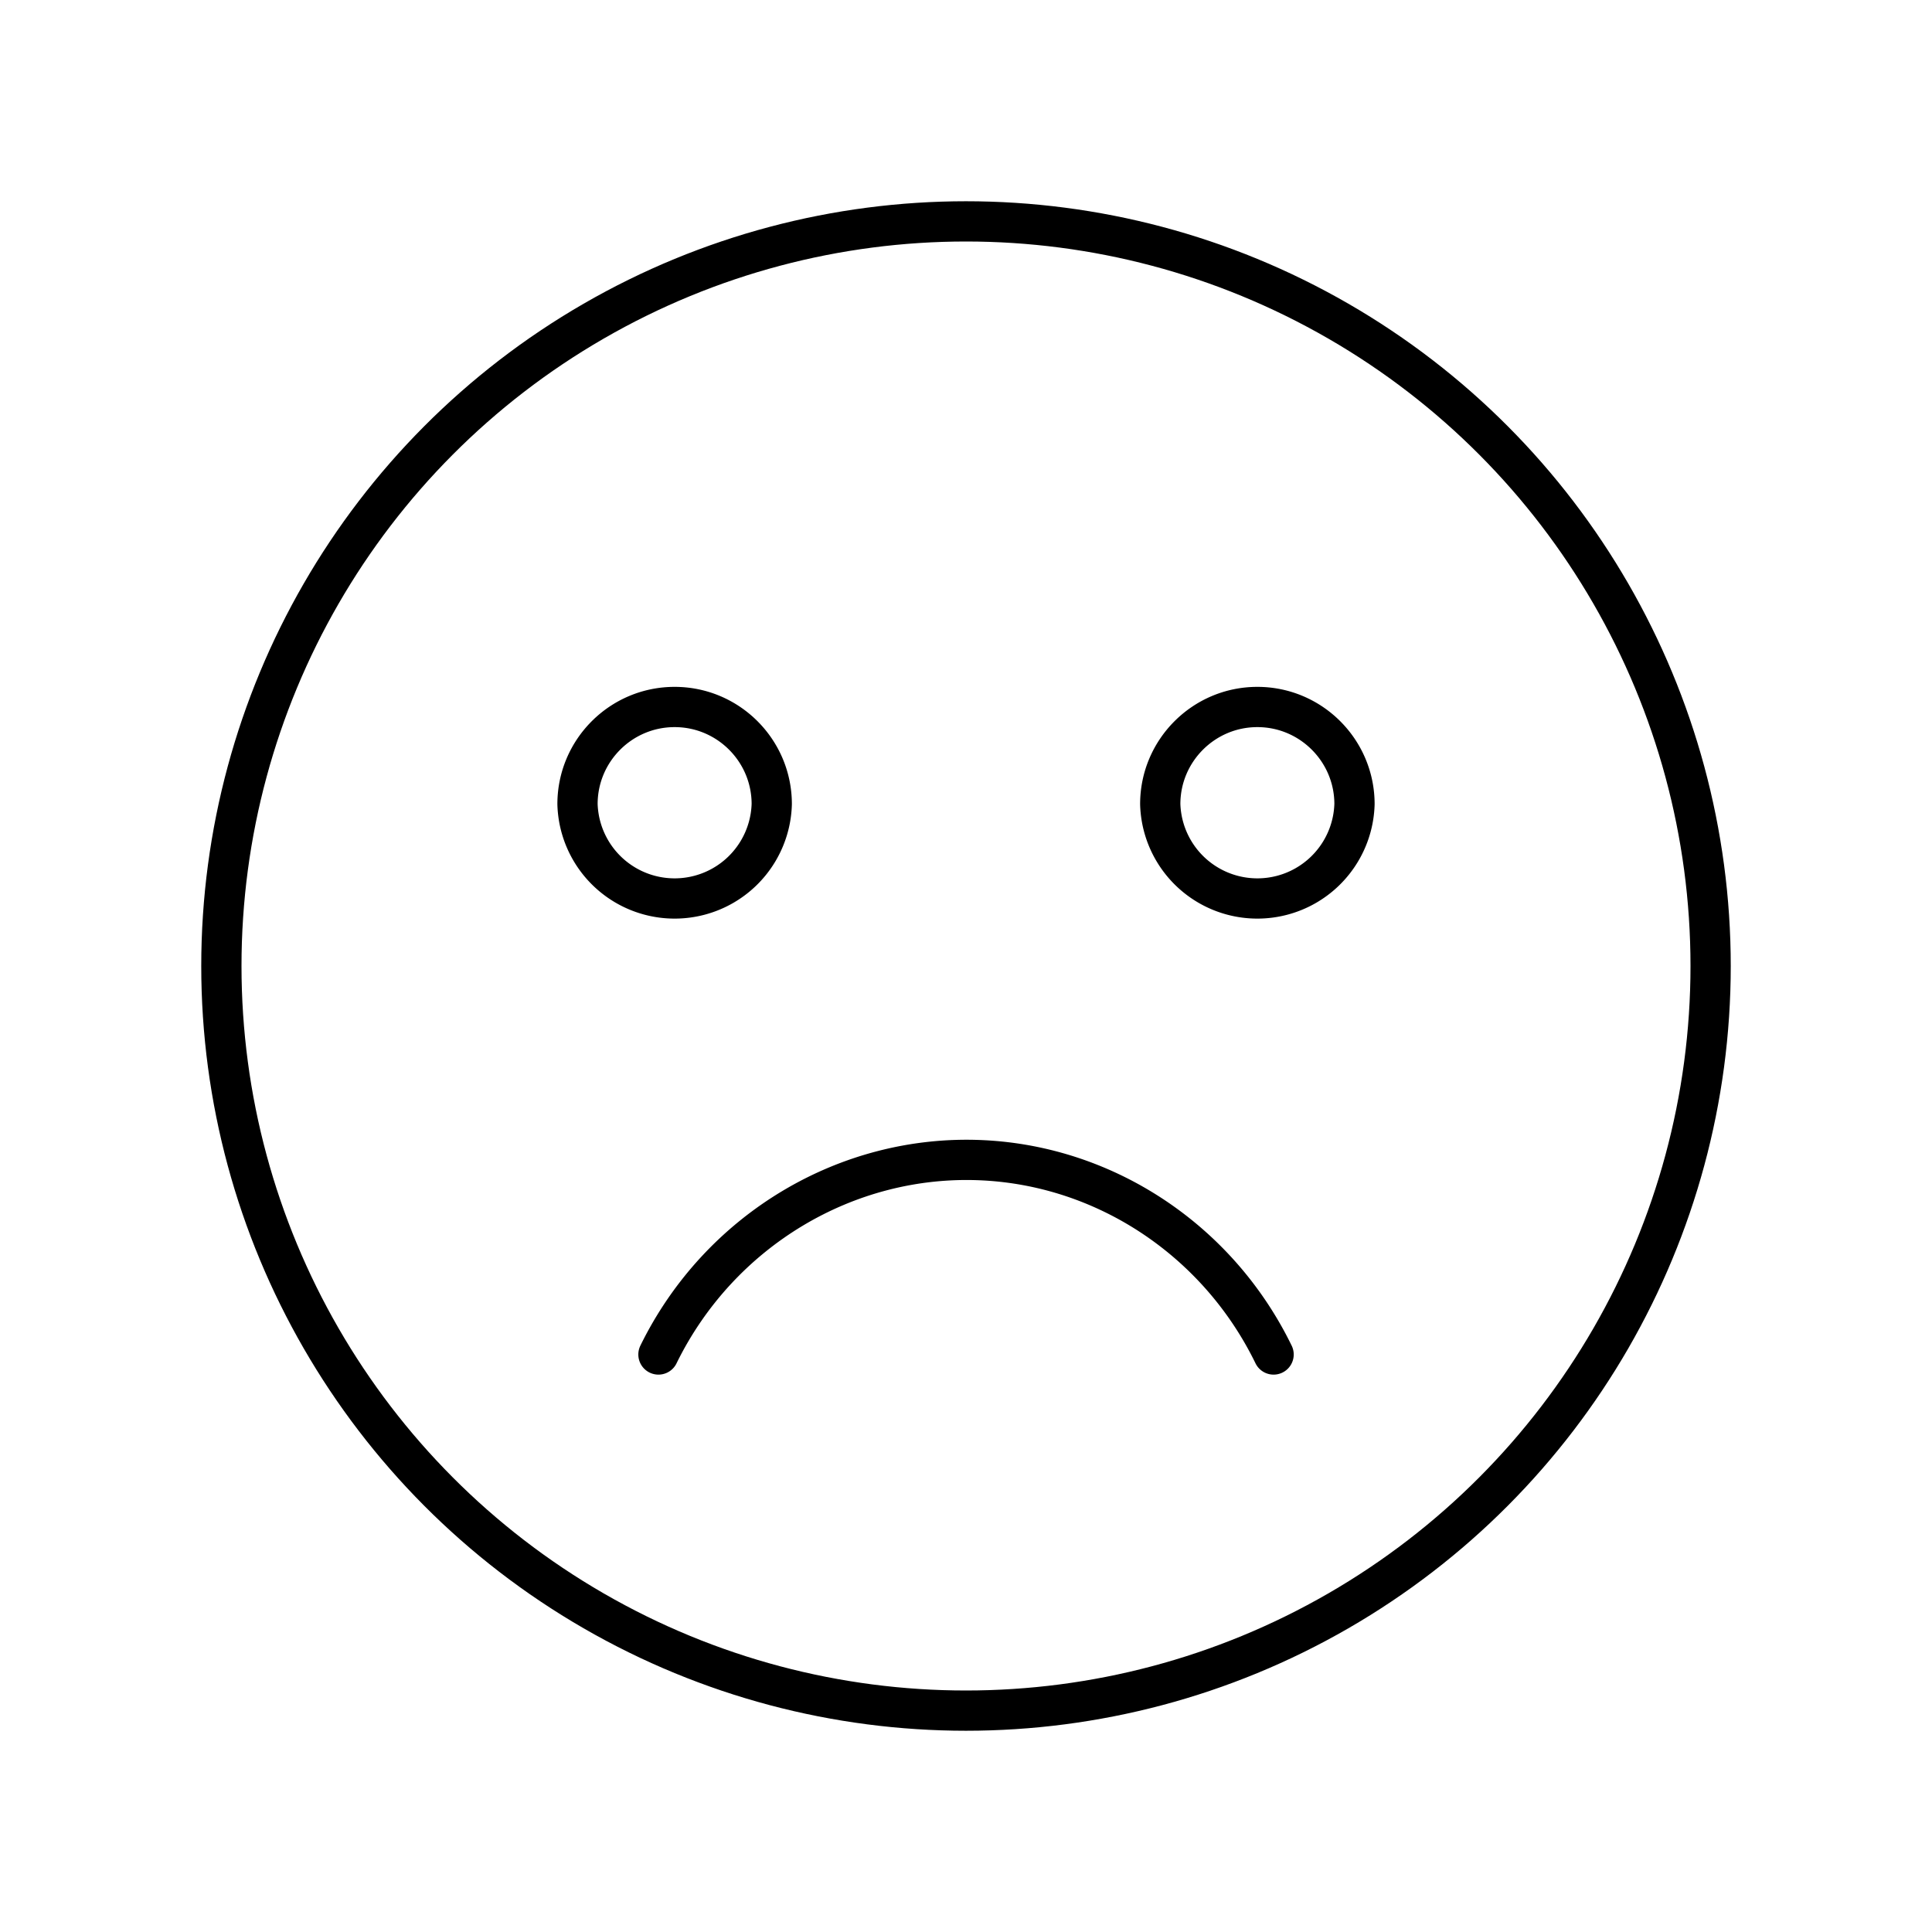 <svg xmlns="http://www.w3.org/2000/svg" width="3em" height="3em" viewBox="0 0 48 48"><path fill="none" stroke="currentColor" stroke-linecap="round" stroke-linejoin="round" d="M16.359 33.652c1.51-3.083 4.684-4.984 8.043-4.826c3.084.145 5.866 2.005 7.24 4.826M19.174 19.978a2.414 2.414 0 0 1-4.826 0c0-1.331 1.081-2.413 2.413-2.413s2.413 1.082 2.413 2.413m14.478 0a2.414 2.414 0 0 1-4.826 0c0-1.331 1.082-2.413 2.413-2.413s2.413 1.082 2.413 2.413"/><circle cx="24" cy="24" r="18.5" fill="none" stroke="currentColor" stroke-linecap="round" stroke-linejoin="round"/></svg>